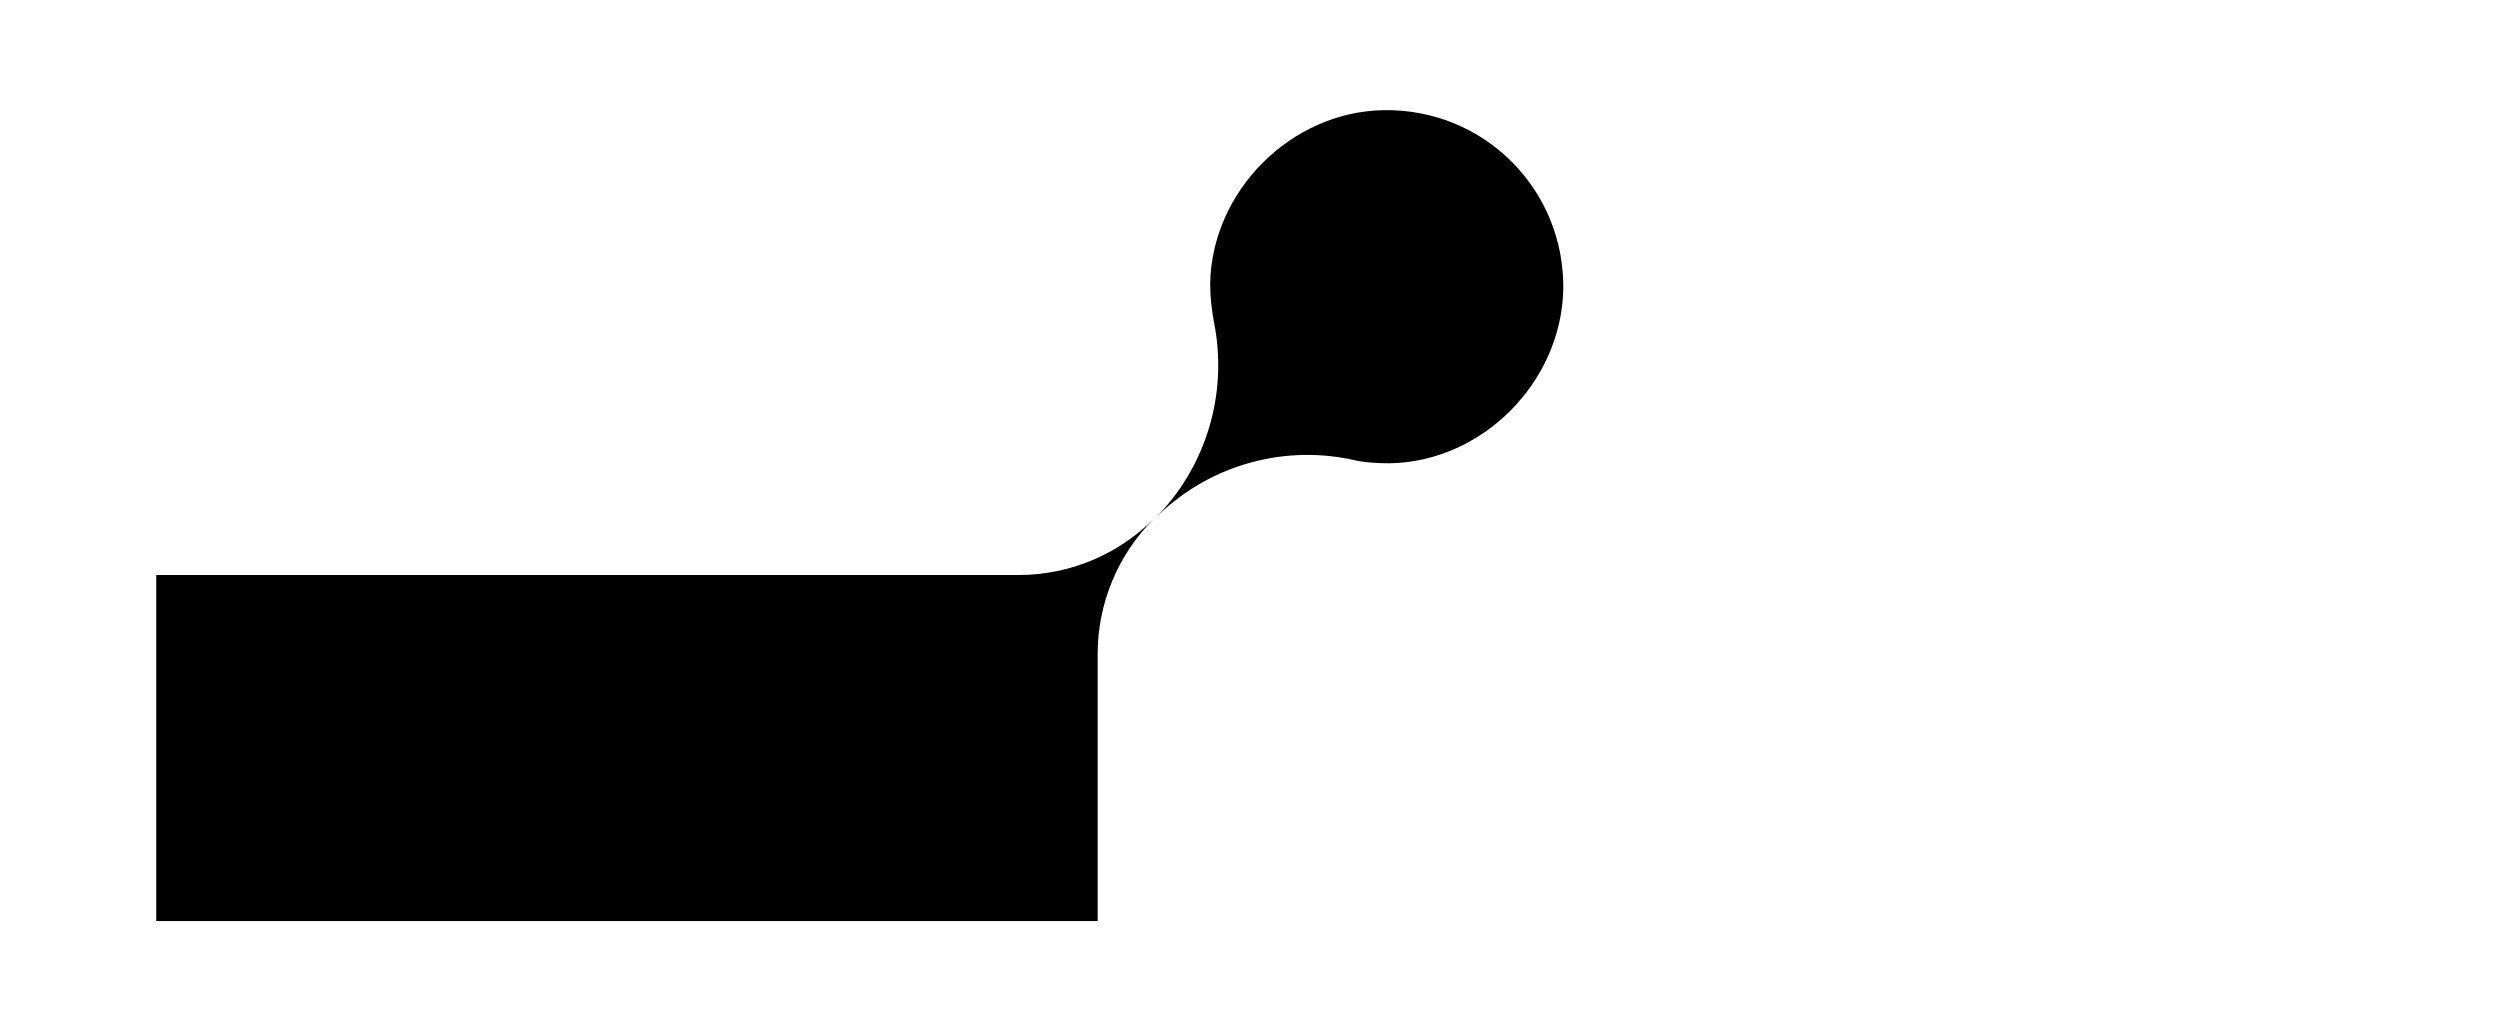 <?xml version="1.0" encoding="utf-8"?>
<!-- Generator: Adobe Illustrator 28.2.0, SVG Export Plug-In . SVG Version: 6.00 Build 0)  -->
<svg version="1.1" id="Layer_2_00000134232882854535154450000012673534522927977346_"
	 xmlns="http://www.w3.org/2000/svg" xmlns:xlink="http://www.w3.org/1999/xlink" x="0px" y="0px" viewBox="0 0 320 132"
	 style="enable-background:new 0 0 320 132;" xml:space="preserve">
<g id="Layer_2-2">
	<g>
		<path d="M177.9,59.3c-1.7,0-3.4-0.1-5-0.5c-9.1-1.9-18.6,1-25.1,7.6l0,0c6.6-6.6,9.4-16,7.6-25.1c-0.3-1.6-0.5-3.3-0.5-5
			c0.2-11.8,10.3-22,22.2-22.2c6.4-0.1,12.2,2.4,16.4,6.6c4.2,4.2,6.7,10,6.6,16.4C199.8,49,189.7,59.1,177.9,59.3L177.9,59.3
			L177.9,59.3z"/>
		<path d="M147.7,66.4c-4.6,4.6-7.2,10.8-7.2,17.3v34.2H20V73.6h110.4C136.9,73.6,143.1,71,147.7,66.4L147.7,66.4z"/>
	</g>
</g>
</svg>
